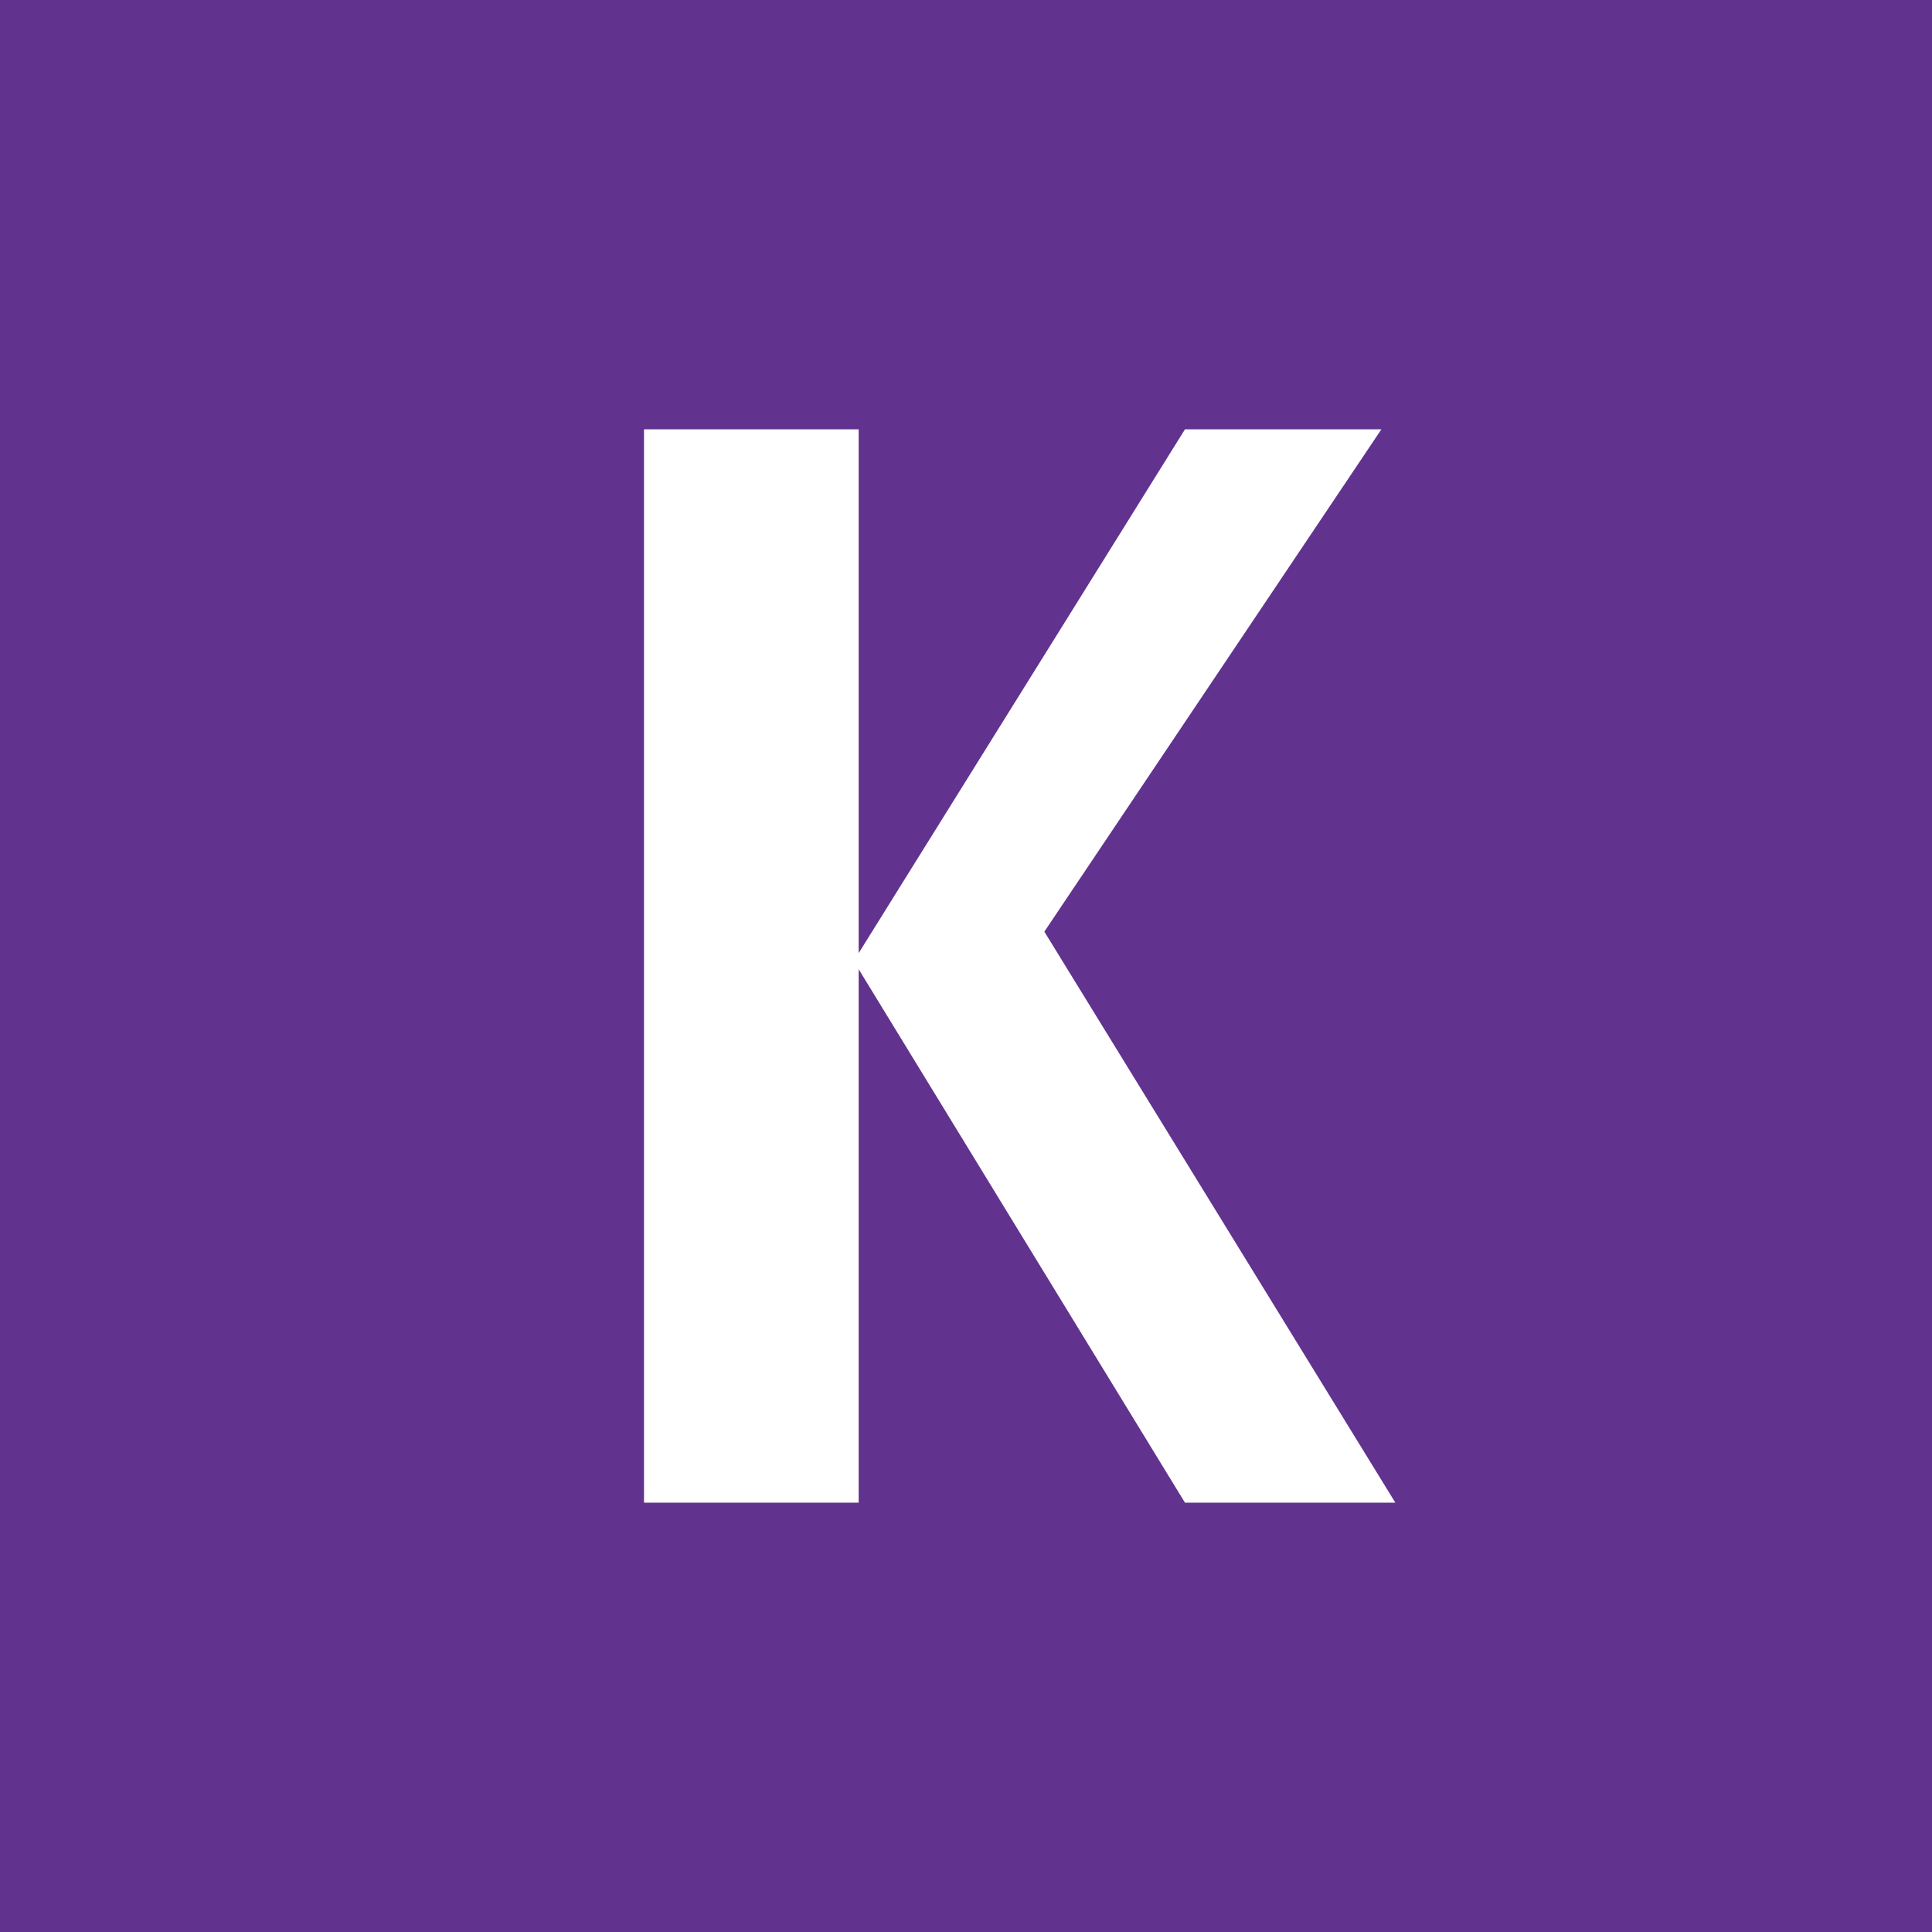 <!-- by TradingView --><svg xmlns="http://www.w3.org/2000/svg" width="18" height="18"><path fill="#62328F" d="M0 0h18v18H0z"/><path d="M8 4H6v10h2V9.03L11.04 14H13L9.73 8.68 12.87 4h-1.83L8 8.88V4z" fill="#fff"/></svg>